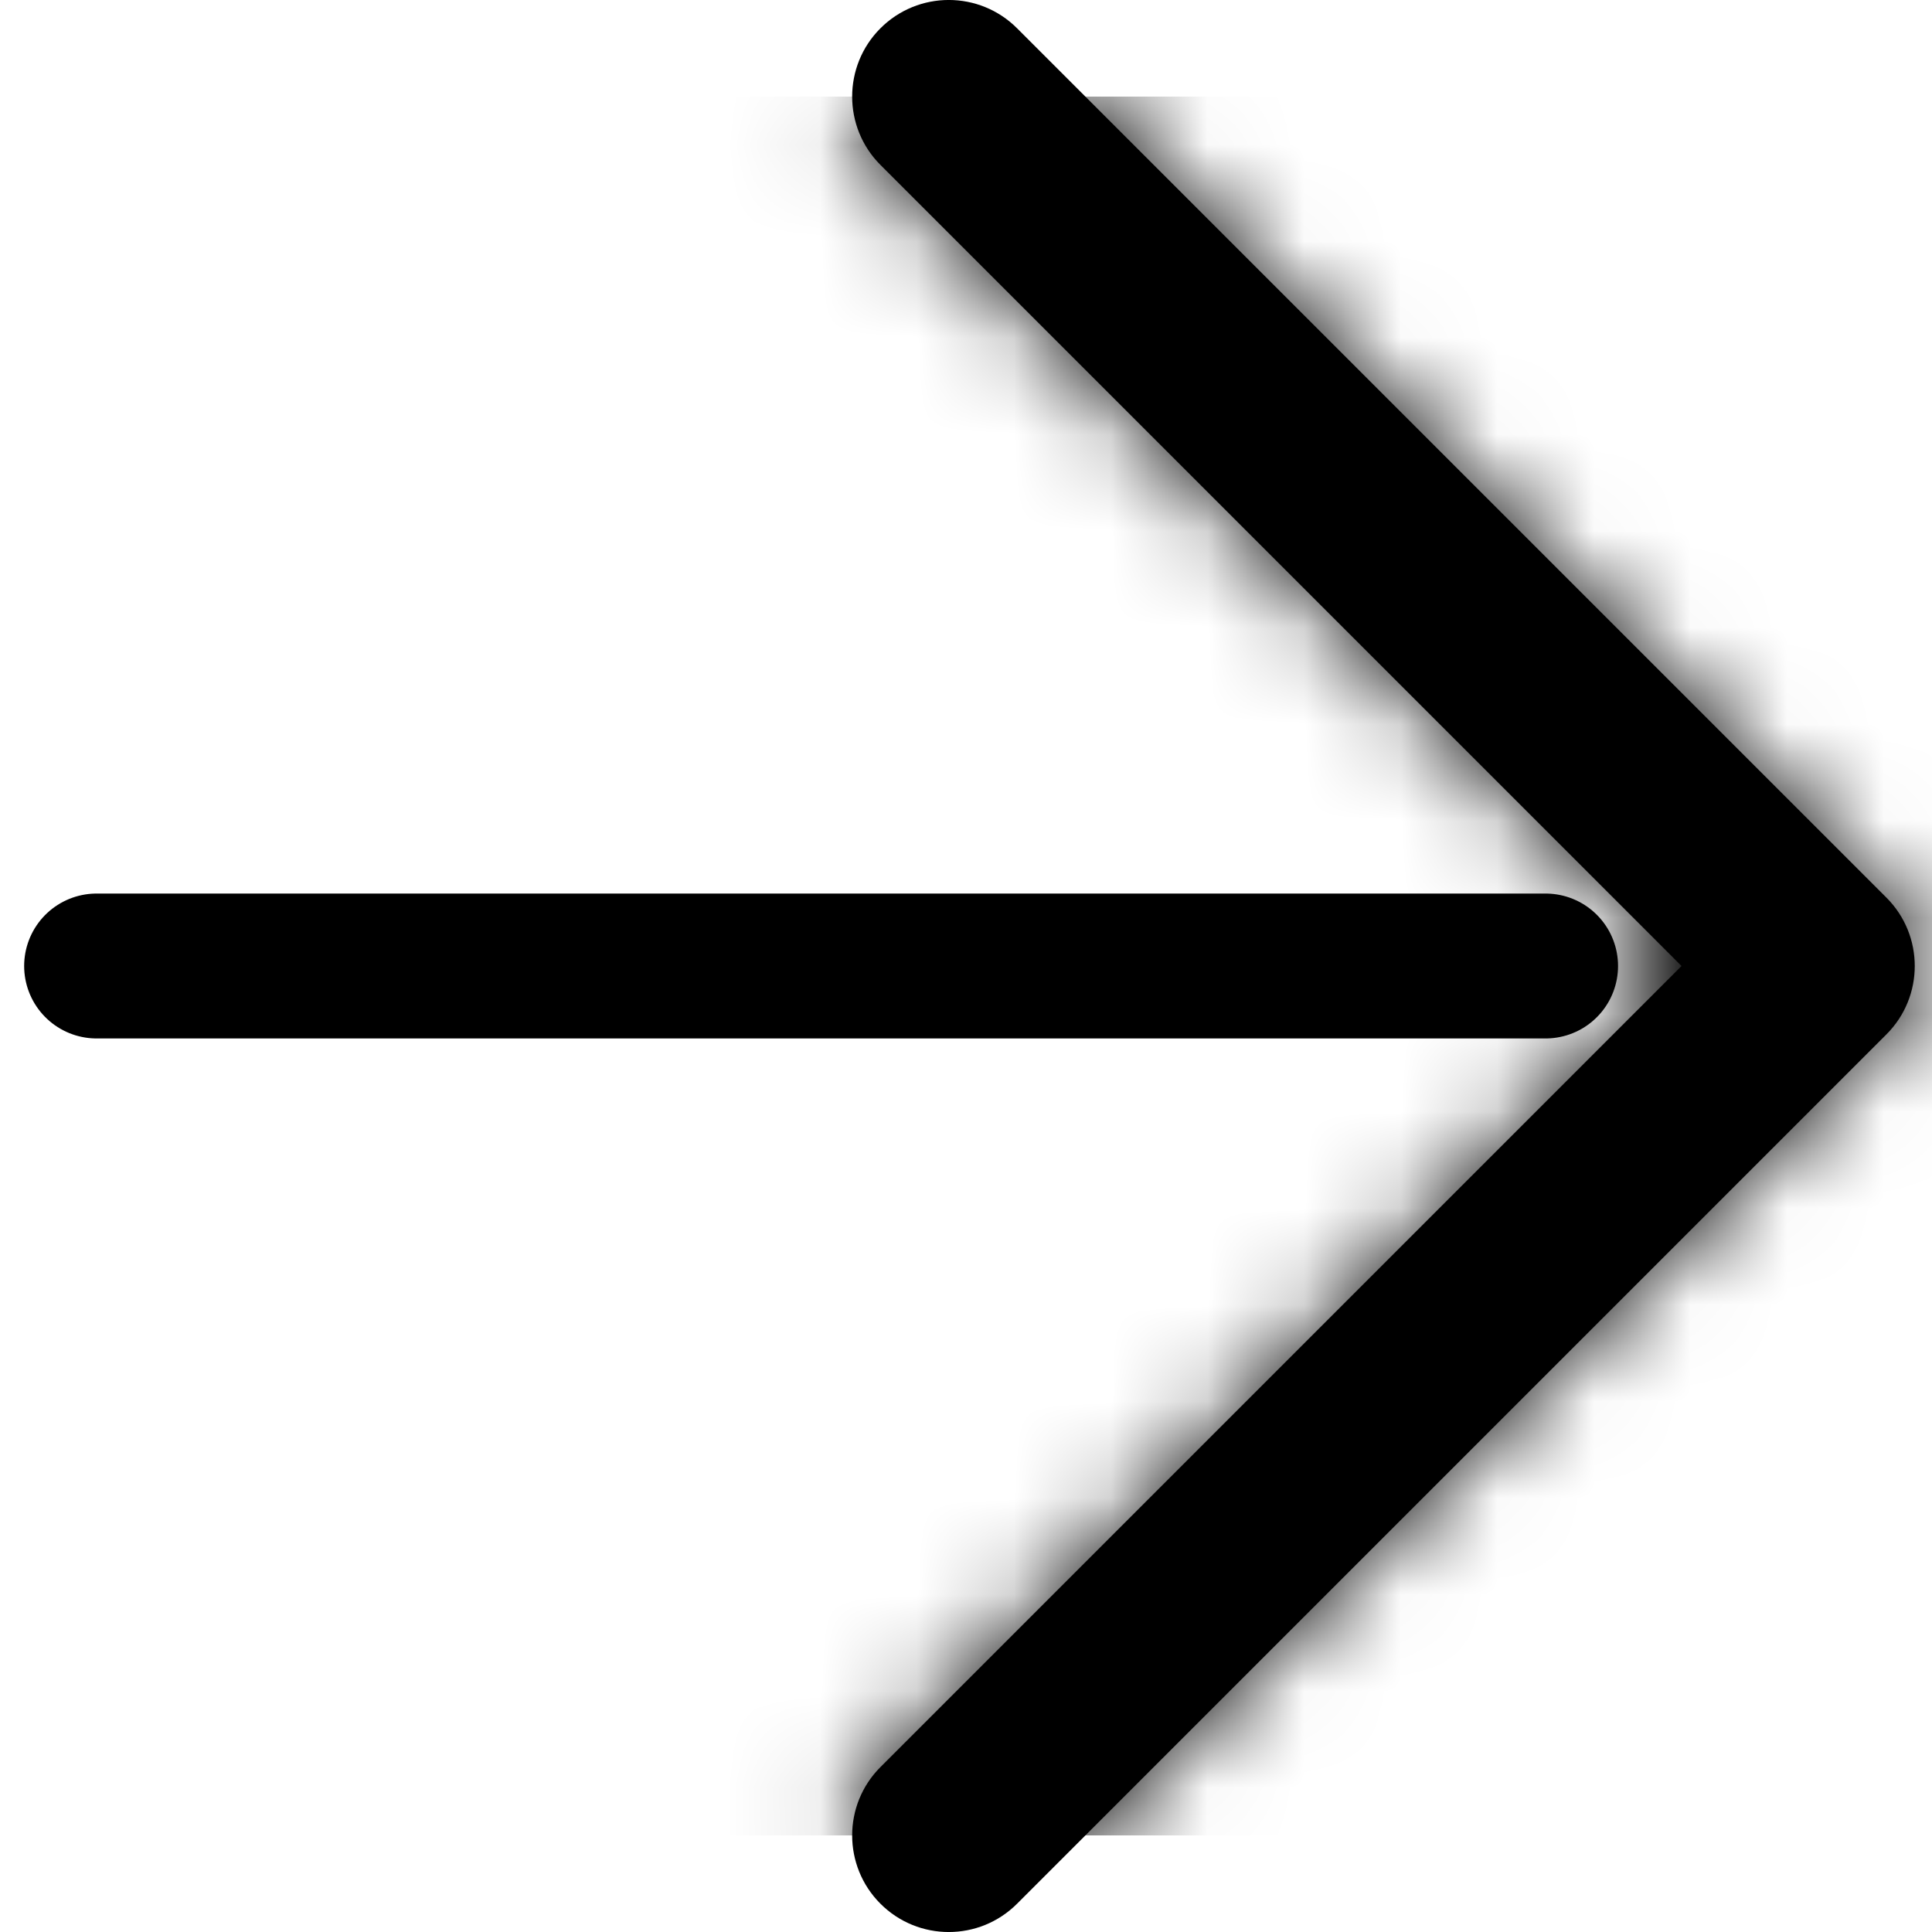 <?xml version="1.0" encoding="UTF-8"?>
<svg width="20px" height="20px" viewBox="0 0 20 20" version="1.1" xmlns="http://www.w3.org/2000/svg" xmlns:xlink="http://www.w3.org/1999/xlink">
    <!-- Generator: sketchtool 54.1 (76490) - https://sketchapp.com -->
    <title>65590604-476E-4152-9A1C-4FB562B71D70</title>
    <desc>Created with sketchtool.</desc>
    <defs>
        <path d="M13.886,17.293 C14.276,17.683 14.276,18.317 13.886,18.707 C13.495,19.098 12.862,19.098 12.471,18.707 L3.471,9.707 C3.081,9.317 3.081,8.683 3.471,8.293 L12.471,-0.707 C12.862,-1.098 13.495,-1.098 13.886,-0.707 C14.276,-0.317 14.276,0.317 13.886,0.707 L5.593,9 L13.886,17.293 Z" id="path-1"></path>
    </defs>
    <g id="Impact-stories" stroke="none" stroke-width="1" fill="none" fill-rule="evenodd">
        <g id="Impact-Stories---popup" transform="translate(-970, -843)">
            <g id="Group-3" transform="translate(255, 58)">
                <g id="Group-4" transform="translate(727, 795) scale(-1, 1) translate(-727, -795) translate(716, 786)">
                    <g id="Group-7">
                        <g id="Icons-/-Arrow-(Left)">
                            <mask id="mask-2" fill="white">
                                <use xlink:href="#path-1"></use>
                            </mask>
                            <use id="Icon" fill="#000000" fill-rule="nonzero" xlink:href="#path-1"></use>
                            <g id="Color" mask="url(#mask-2)" fill="#000000">
                                <rect x="0" y="0" width="18" height="18"></rect>
                            </g>
                        </g>
                        <path d="M7,9 L22,9" id="Path-2" stroke="#000000" stroke-width="1.5" stroke-linecap="round" stroke-linejoin="round"></path>
                    </g>
                </g>
            </g>
        </g>
    </g>
</svg>